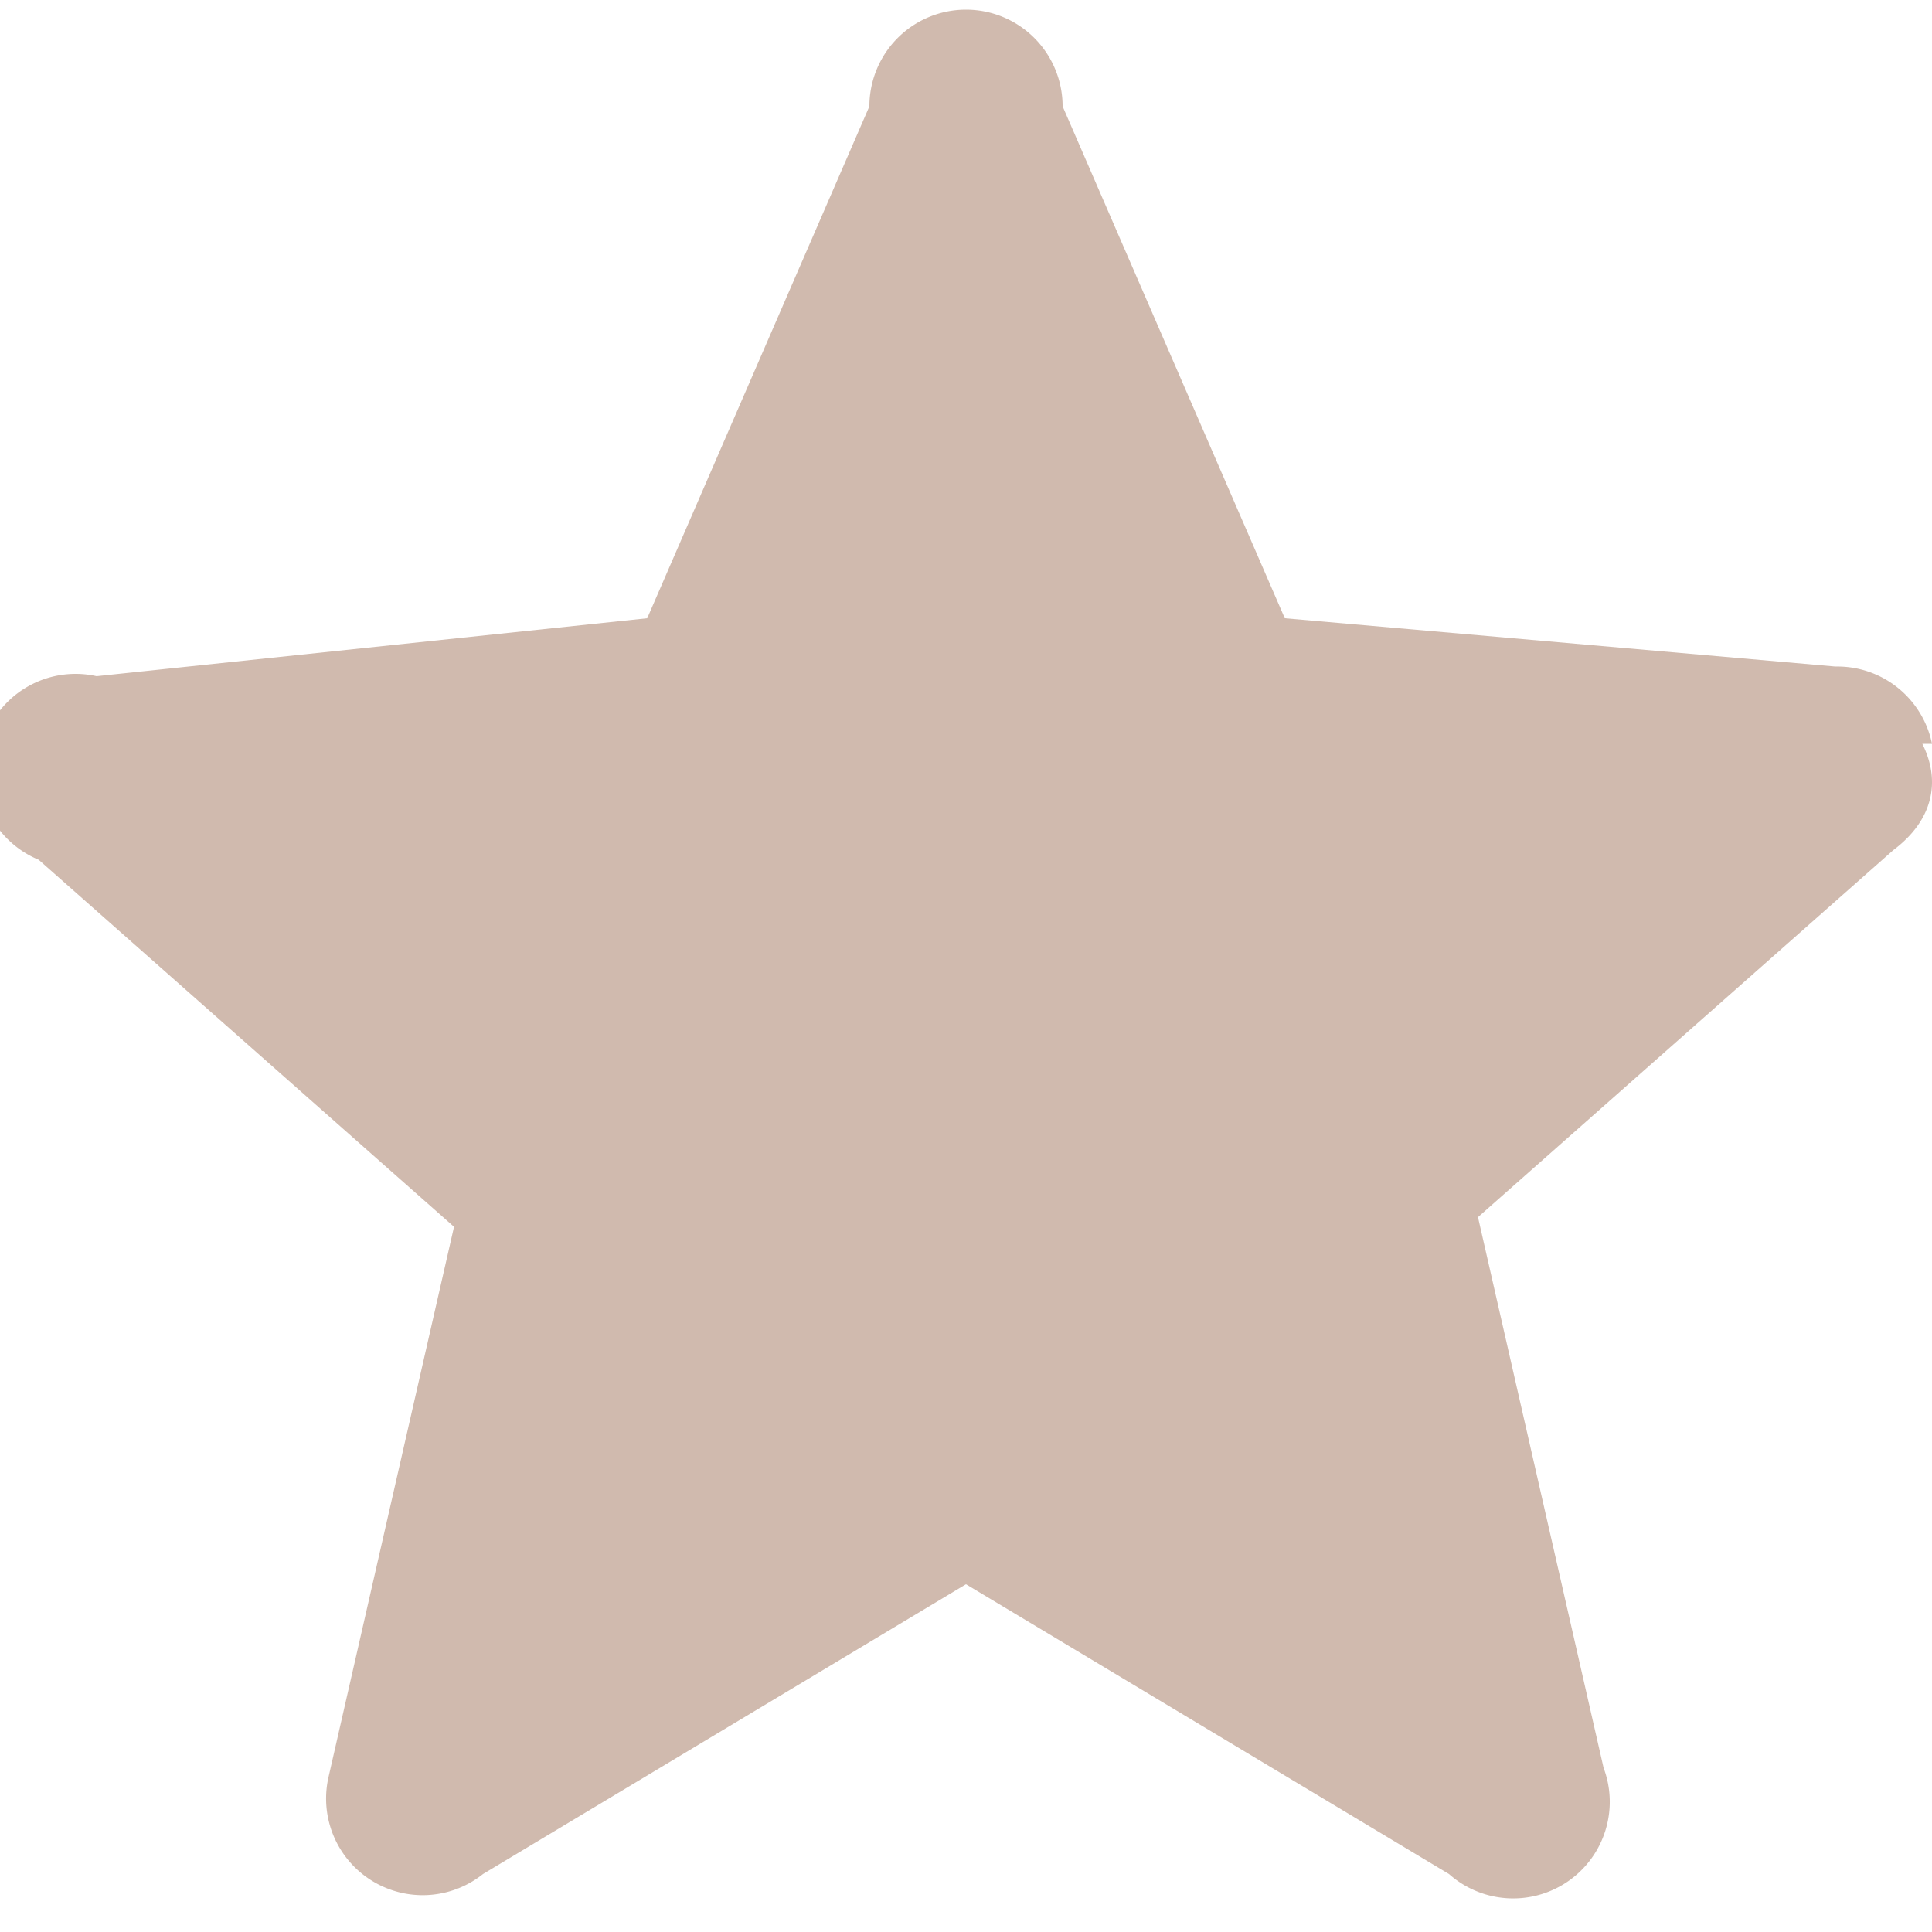 <svg width="20" height="20" viewBox="0 0 20 20" fill="none" xmlns="http://www.w3.org/2000/svg"><g clip-path="url(#clip0)"><path d="M20 7.7a1 1 0 00-1-.8l-5.7-.5L11 1.1a1 1 0 00-2 0L6.7 6.4 1 7a1 1 0 00-.6 1.9l4.3 3.8-1.3 5.7A1 1 0 005 19.4l5-3 5 3a1 1 0 001.6-1.1l-1.3-5.7 4.3-3.8c.4-.3.5-.7.3-1.1z" fill="#D0BAAE"/></g><defs><clipPath id="clip0"><path fill="#fff" d="M0 0h20v20H0z"/></clipPath></defs></svg>